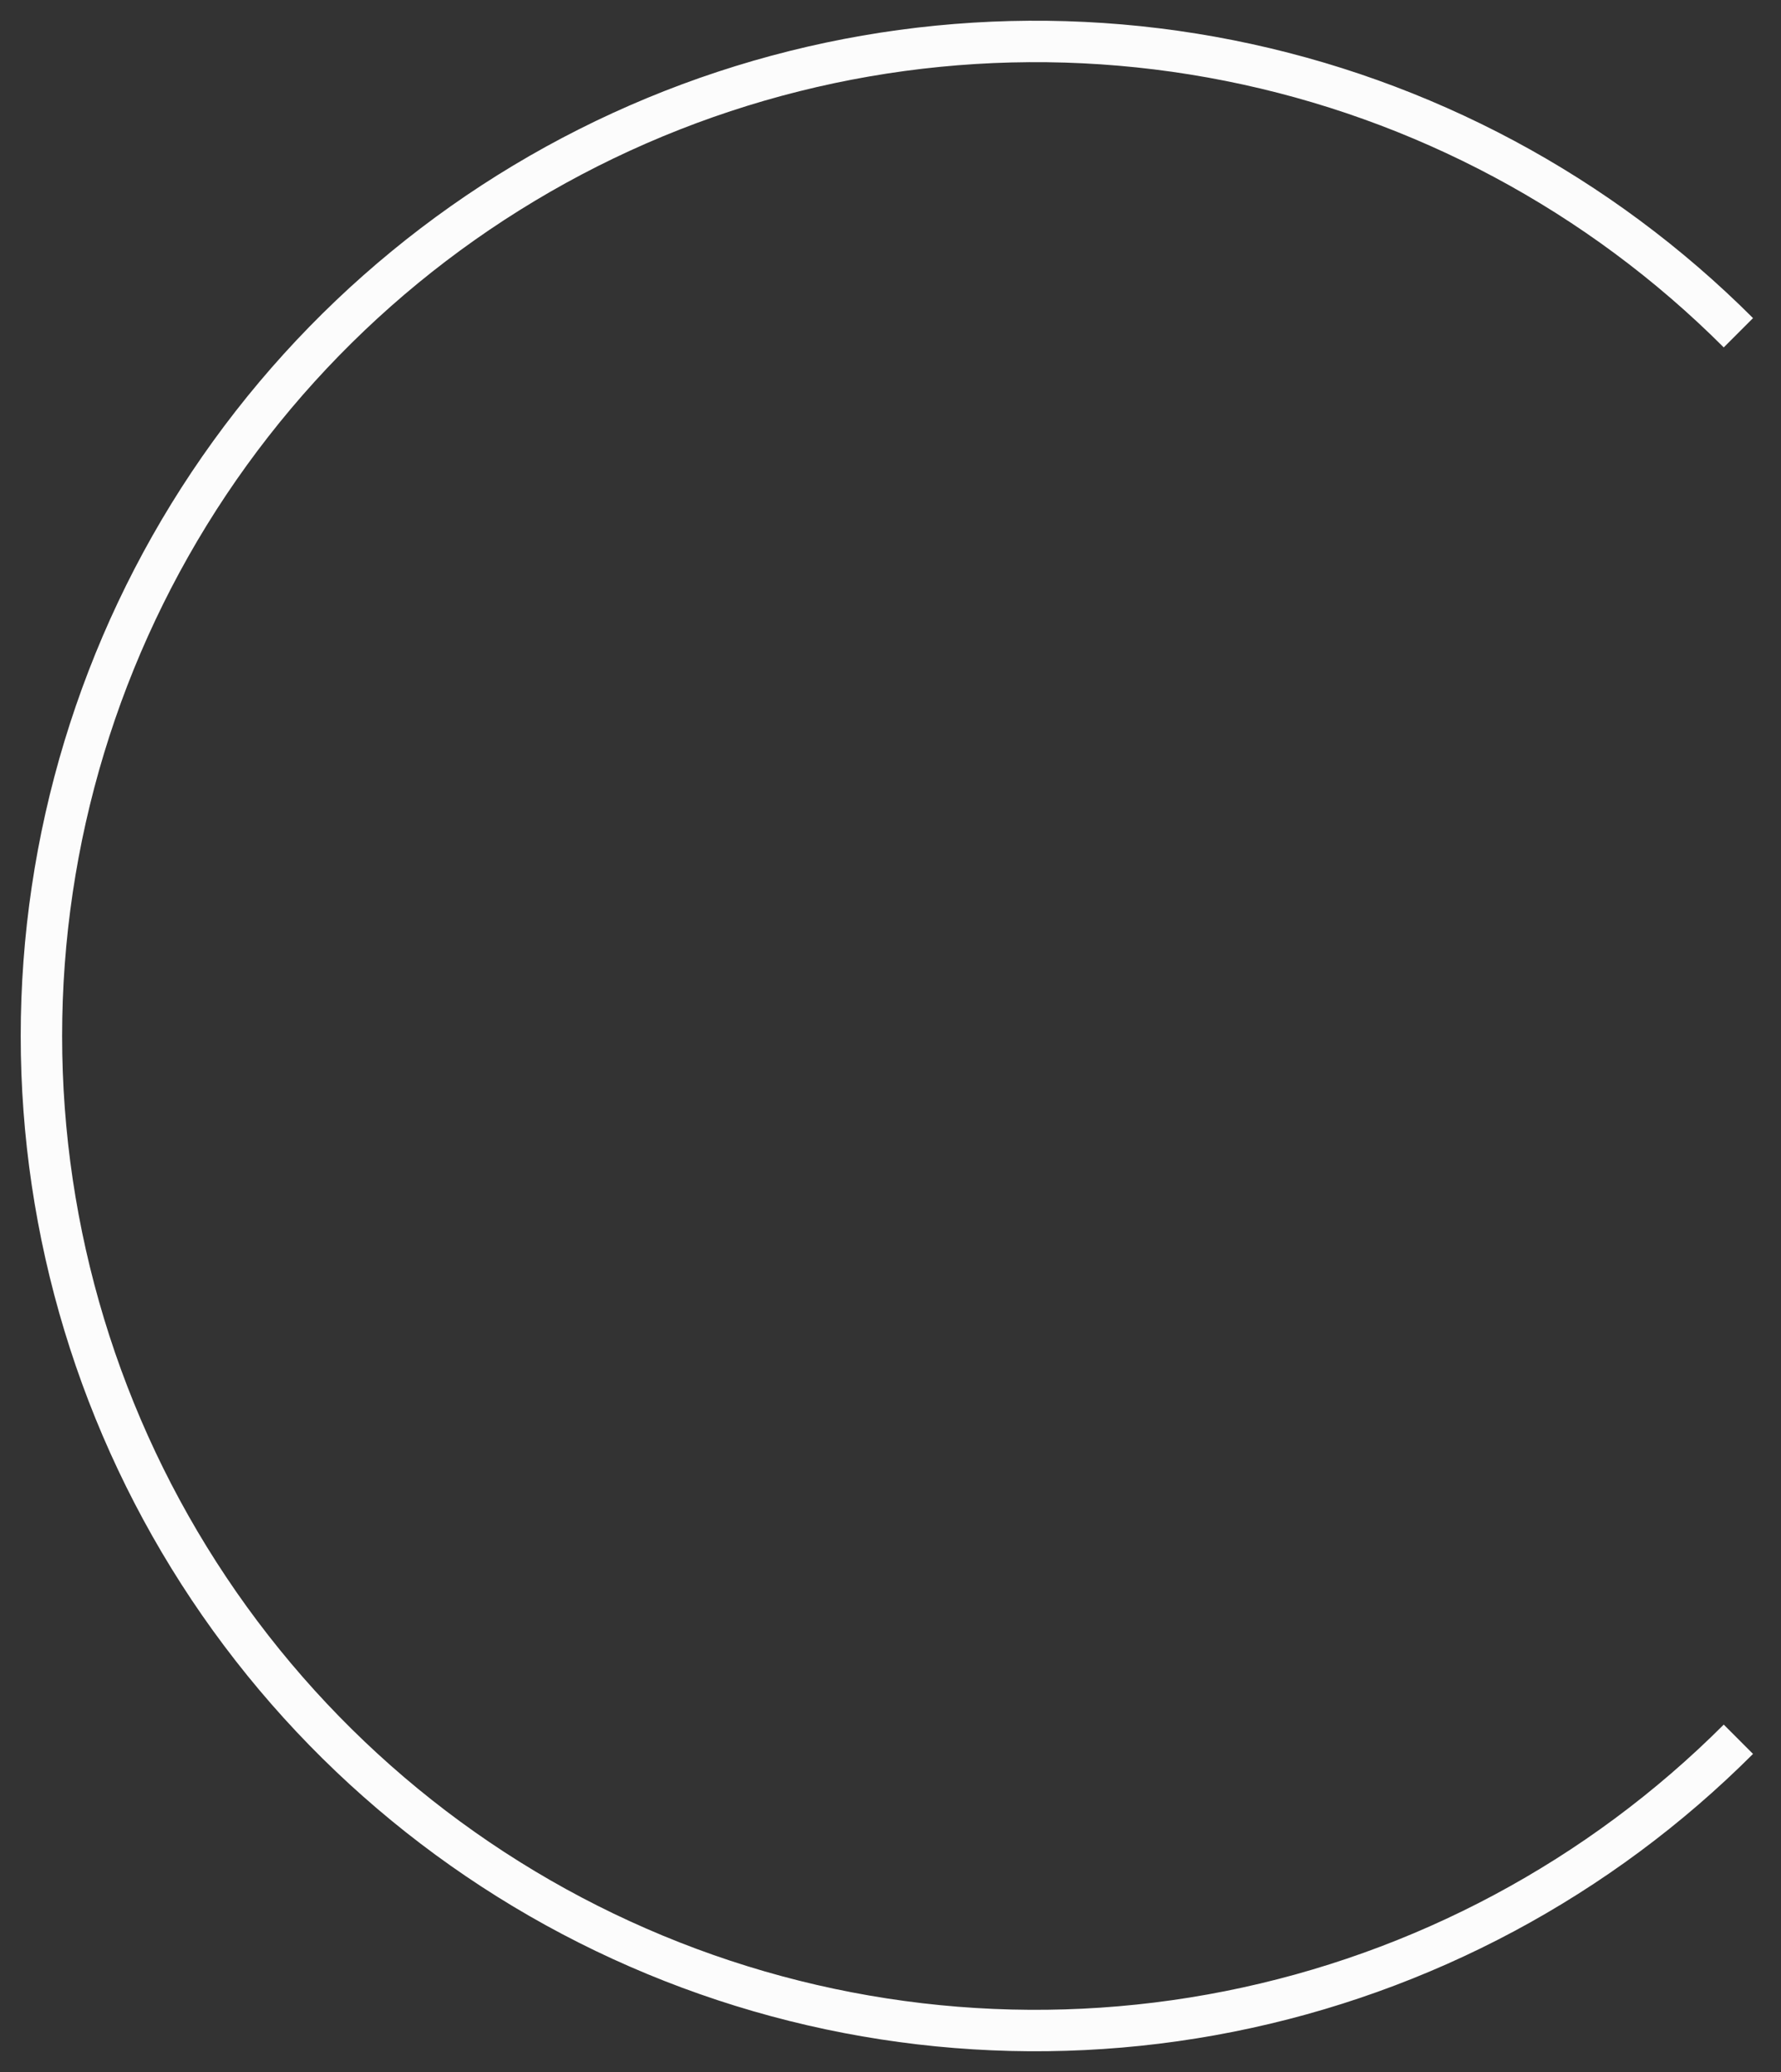 <svg width="43" height="50" viewBox="0 0 43 50" fill="none" xmlns="http://www.w3.org/2000/svg">
<rect x="0" y="0" width="43" height="50" fill="#333333" stroke="none"/>
<path d="M41.971 41.971C38.614 45.327 34.338 47.613 29.682 48.539C25.027 49.465 20.201 48.99 15.816 47.173C11.43 45.357 7.682 42.281 5.045 38.334C2.408 34.387 1 29.747 1 25C1 20.253 2.408 15.613 5.045 11.666C7.682 7.72 11.43 4.644 15.816 2.827C20.201 1.011 25.027 0.535 29.682 1.461C34.338 2.387 38.614 4.673 41.971 8.03" stroke="#FCFCFC"/>
</svg>
